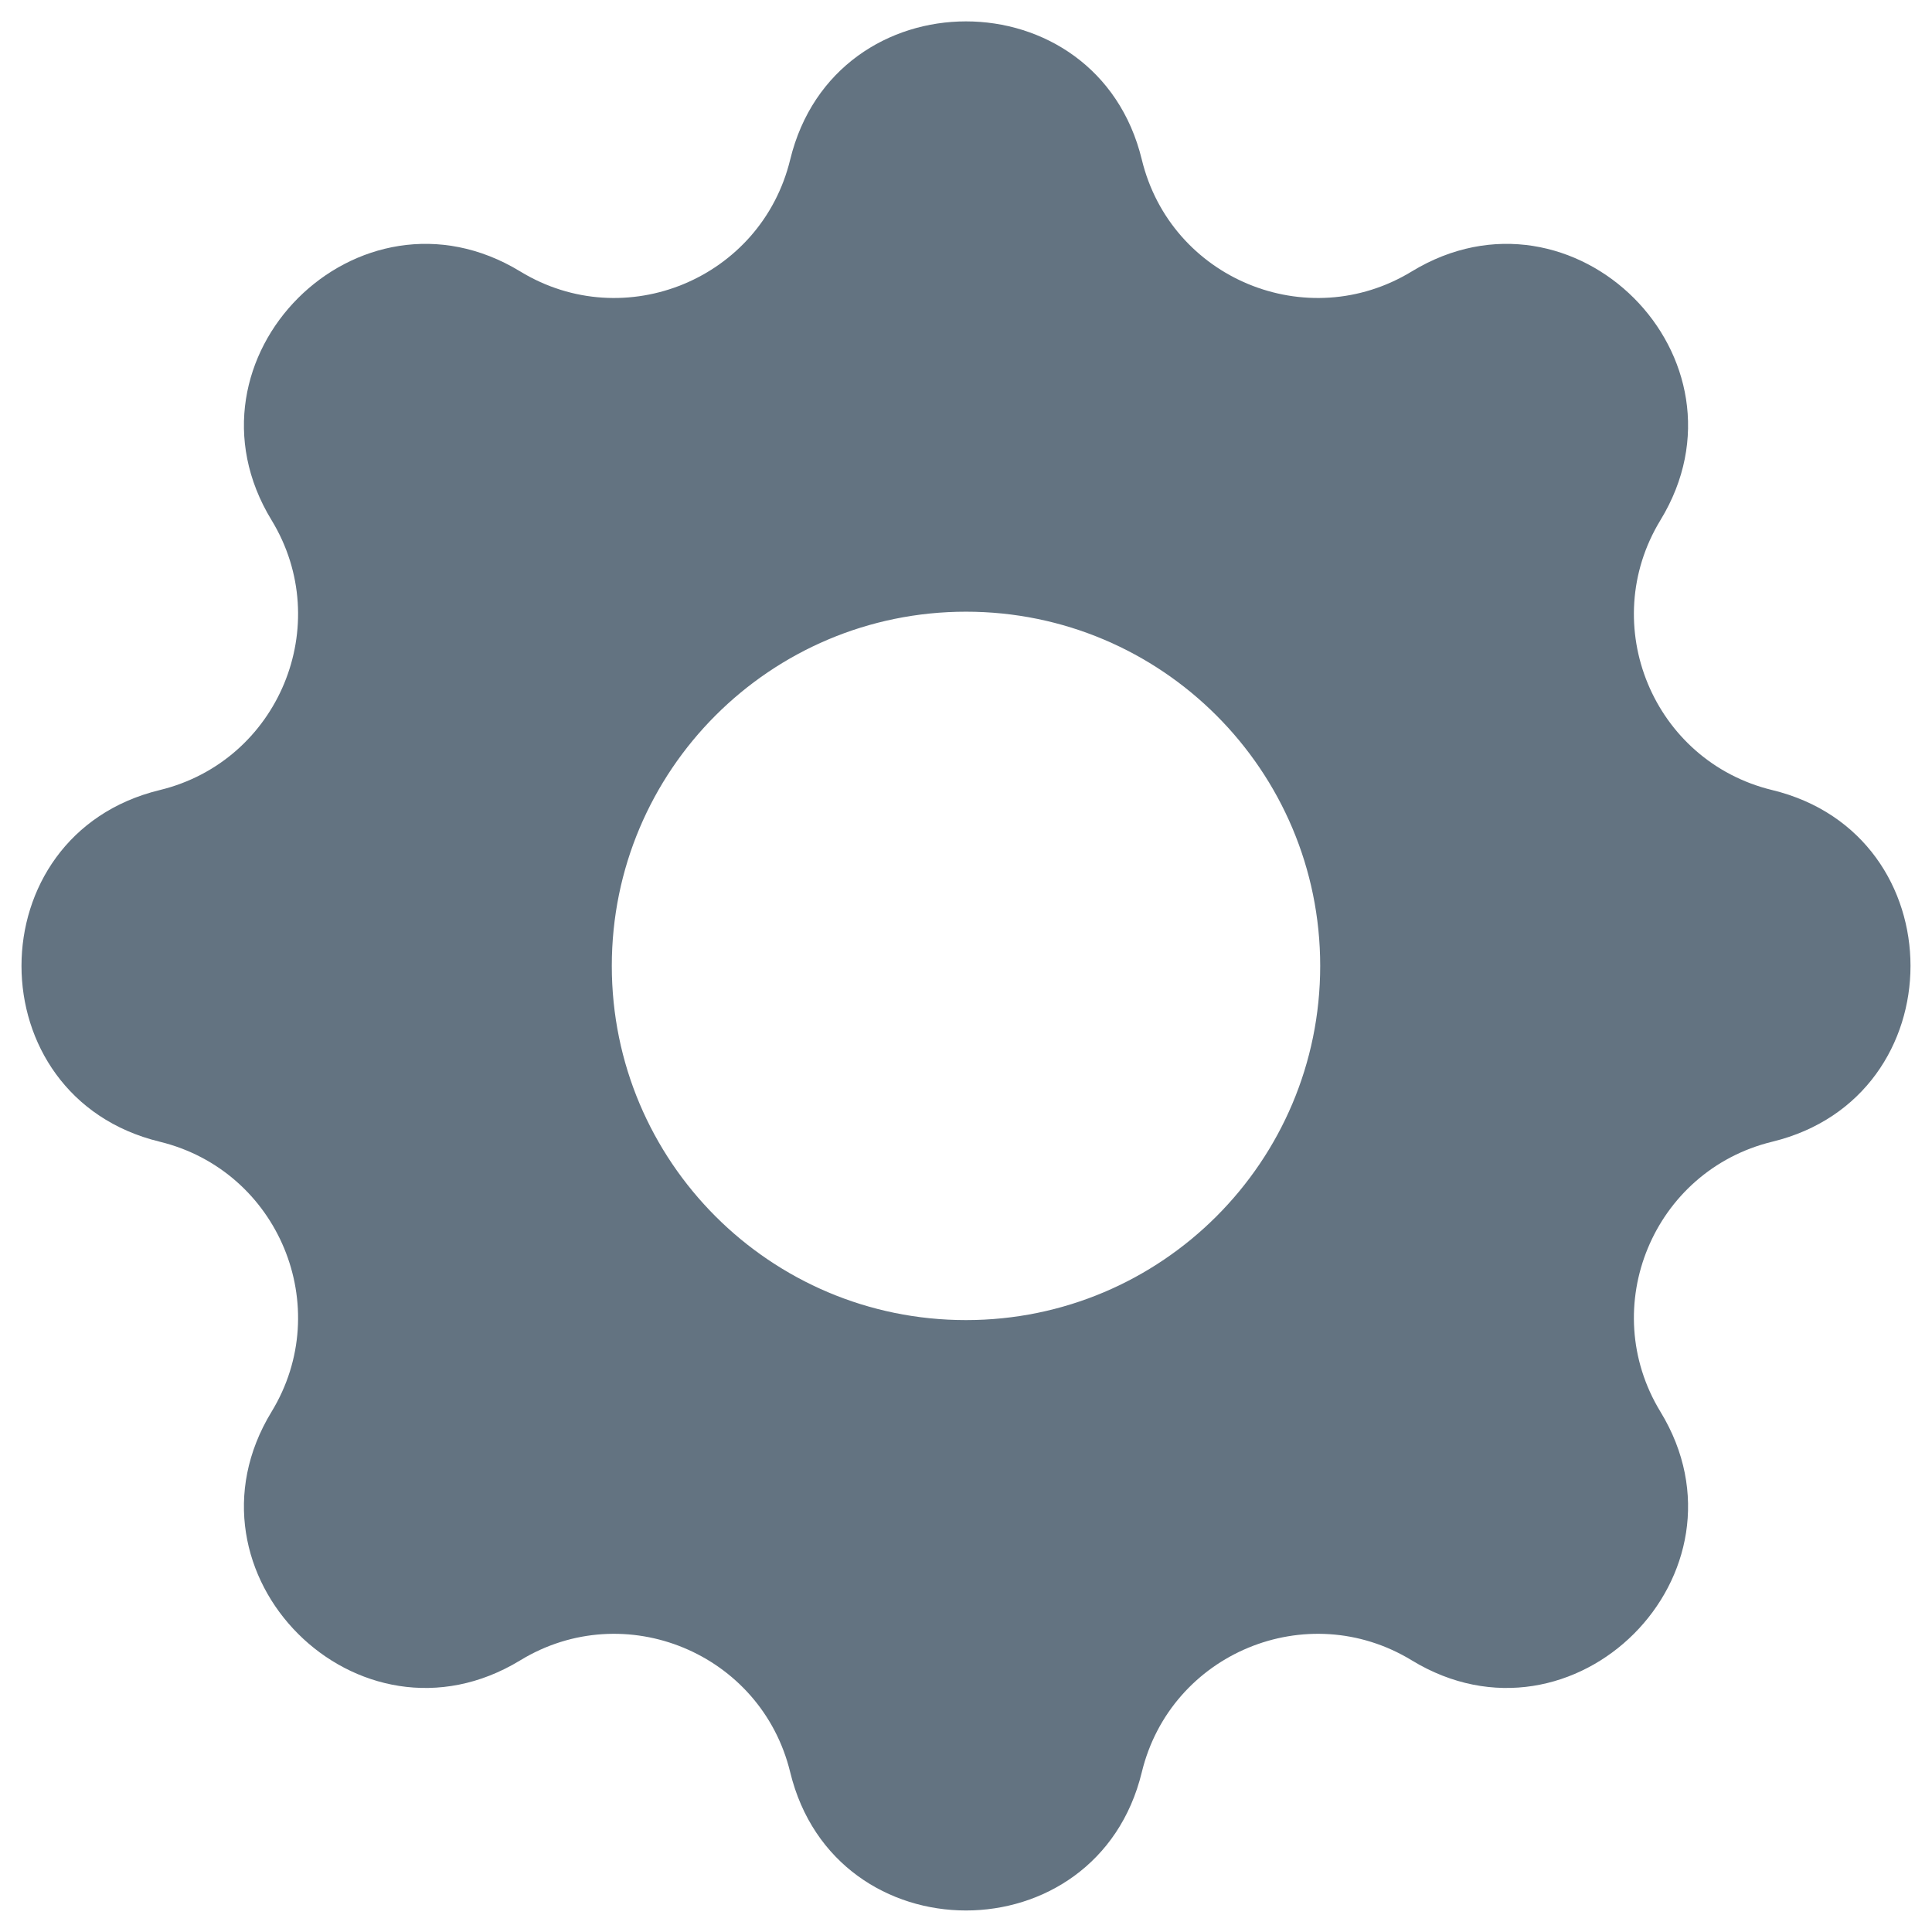 <svg width="18" height="18" viewBox="0 0 18 18" fill="none" xmlns="http://www.w3.org/2000/svg">
<path fill-rule="evenodd" clip-rule="evenodd" d="M10.638 1.487C10.221 -0.23 7.779 -0.23 7.362 1.487C7.092 2.597 5.821 3.123 4.847 2.529C3.337 1.61 1.61 3.337 2.53 4.846C3.124 5.821 2.597 7.092 1.488 7.361C-0.229 7.778 -0.229 10.22 1.488 10.637C2.597 10.907 3.124 12.178 2.53 13.153C1.61 14.662 3.337 16.389 4.847 15.469C5.821 14.875 7.092 15.402 7.362 16.511C7.779 18.229 10.221 18.229 10.638 16.511C10.907 15.402 12.178 14.875 13.153 15.469C14.663 16.389 16.39 14.662 15.47 13.153C14.876 12.178 15.402 10.907 16.512 10.637C18.229 10.22 18.229 7.778 16.512 7.361C15.402 7.092 14.876 5.821 15.47 4.846C16.39 3.337 14.663 1.61 13.153 2.529C12.178 3.123 10.907 2.597 10.638 1.487ZM9 12.299C10.822 12.299 12.3 10.822 12.3 8.999C12.3 7.177 10.822 5.699 9 5.699C7.177 5.699 5.7 7.177 5.7 8.999C5.7 10.822 7.177 12.299 9 12.299Z" fill="#637381"/>
</svg>

